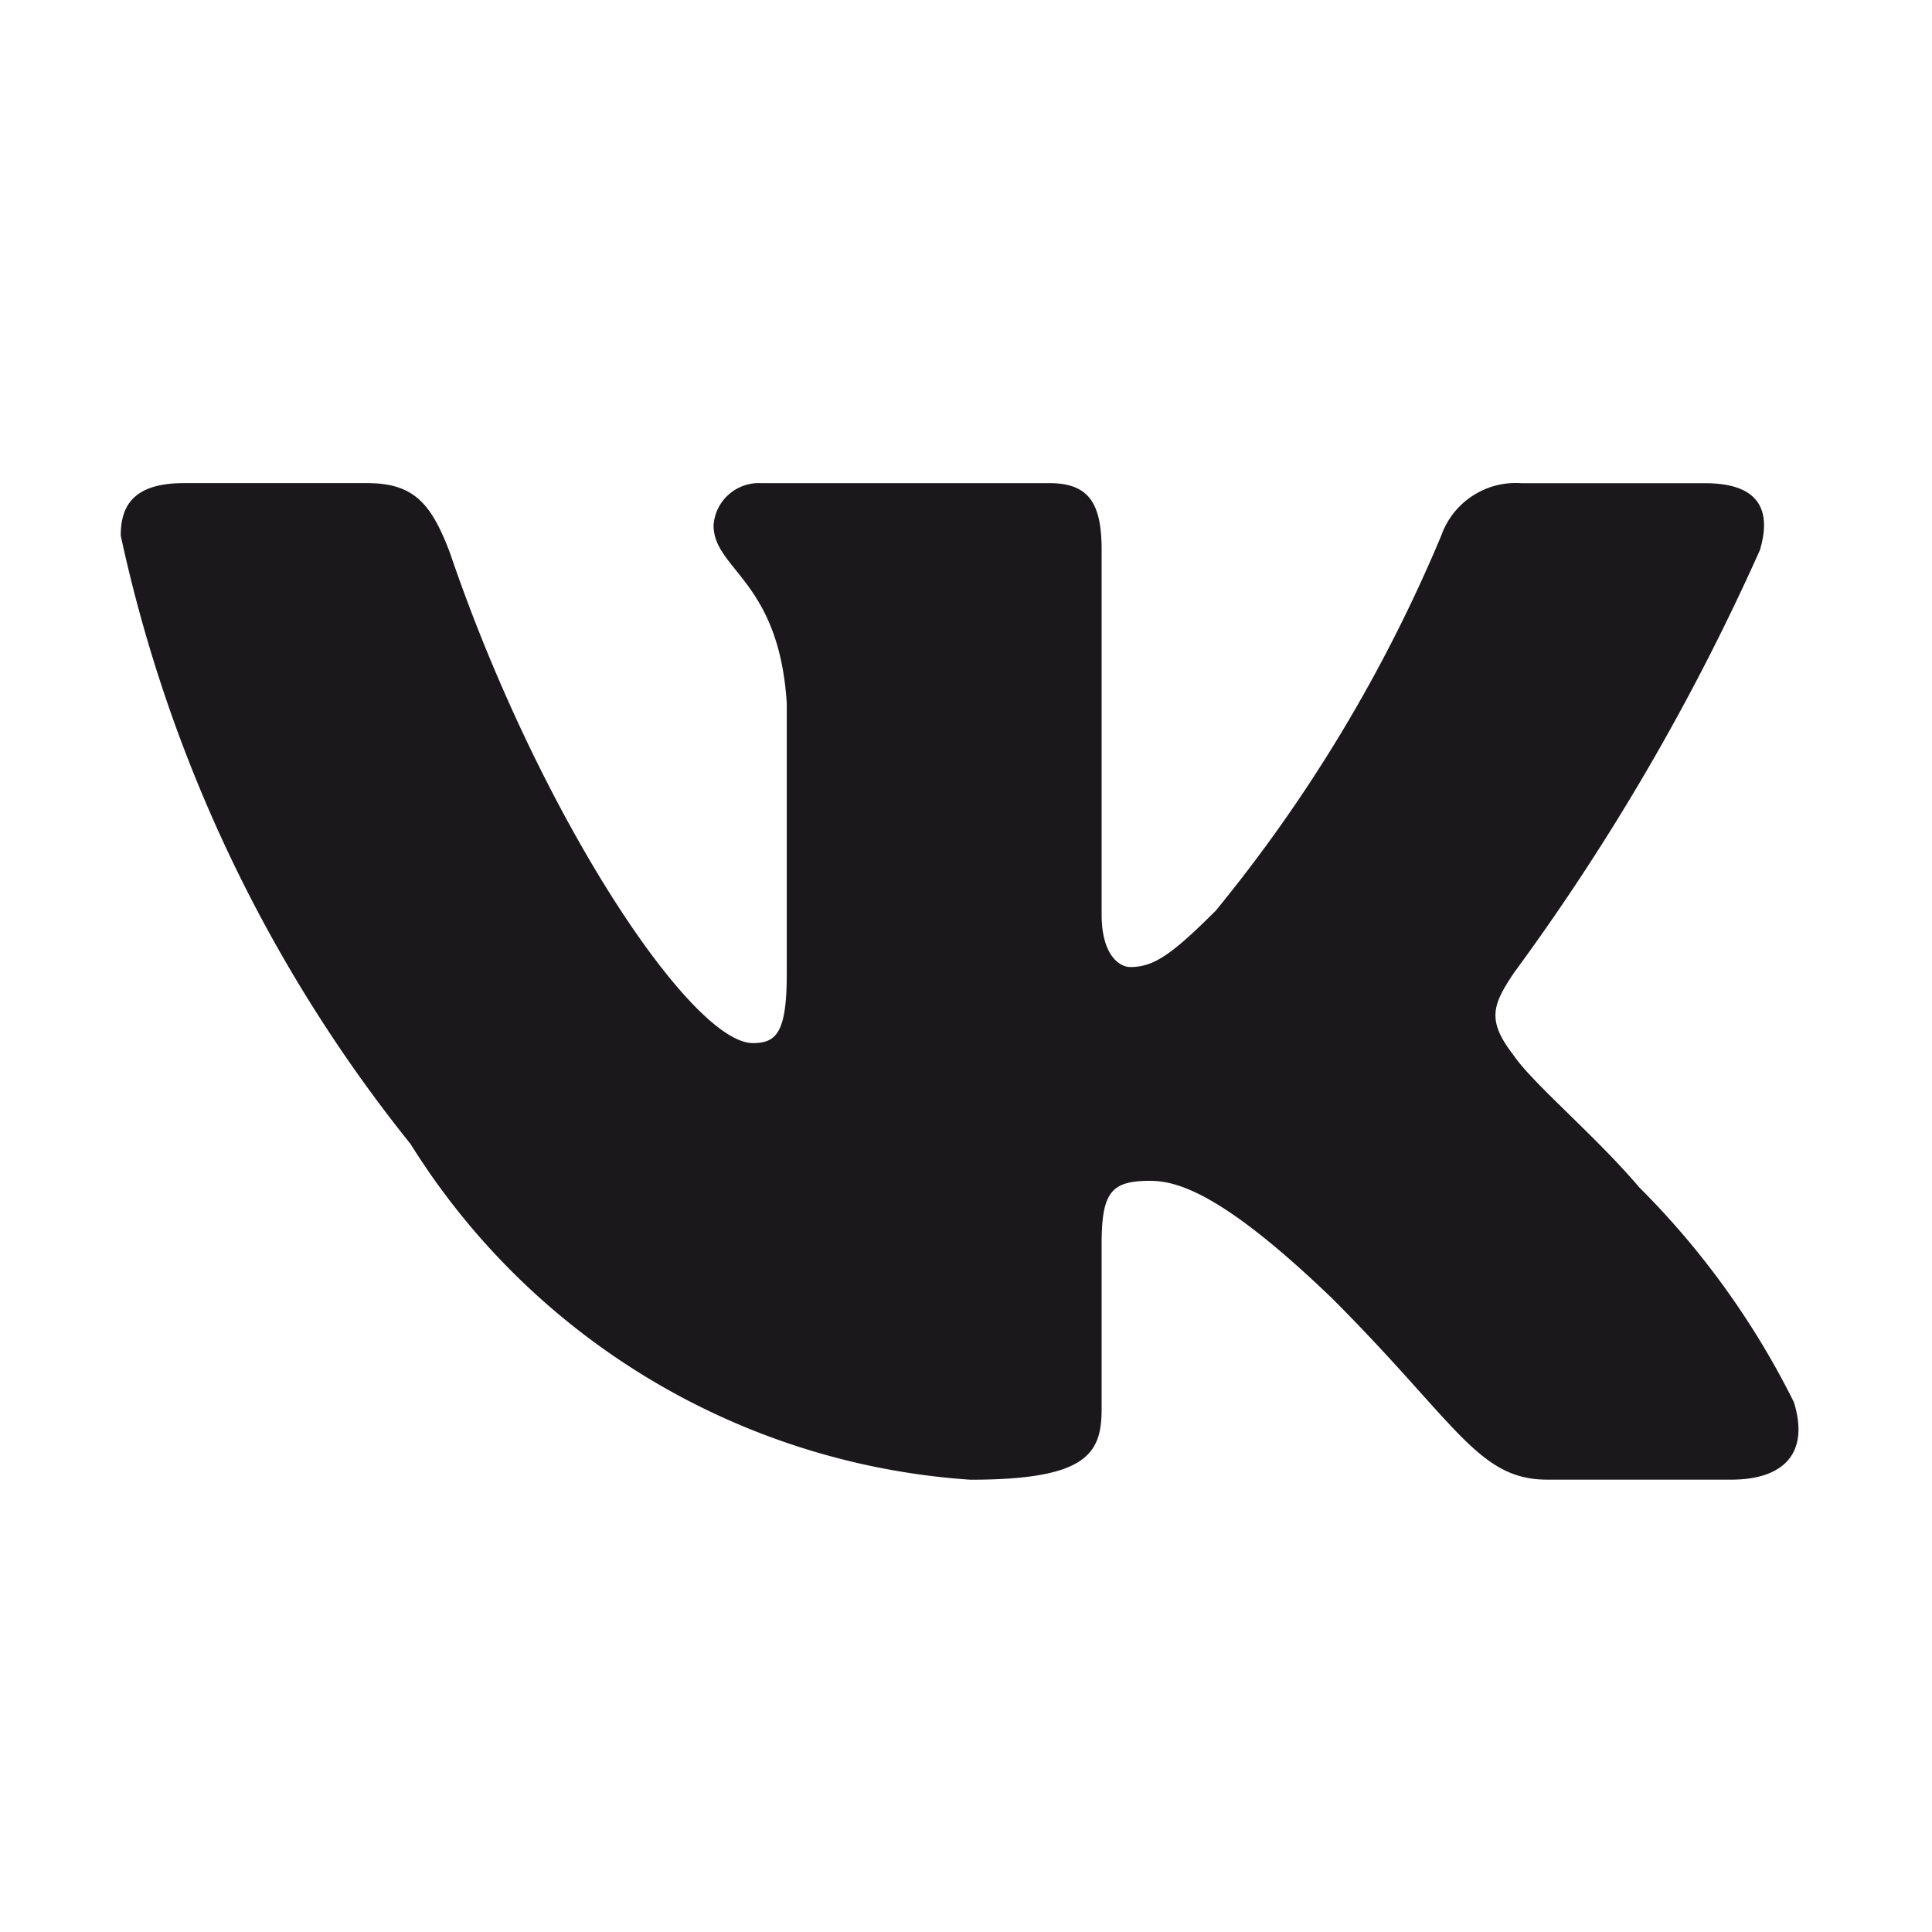 <svg width="30" height="30" fill="none" xmlns="http://www.w3.org/2000/svg"><path d="M26.88 22.976h-2.852c-1.08 0-1.404-.874-3.338-2.81-1.69-1.628-2.404-1.83-2.831-1.83-.592 0-.753.162-.753.976v2.565c0 .694-.225 1.1-2.037 1.1a11.125 11.125 0 0 1-8.694-5.213 22.75 22.75 0 0 1-4.5-9.447c0-.428.163-.815.978-.815h2.85c.732 0 .996.326 1.283 1.08 1.384 4.072 3.745 7.615 4.704 7.615.367 0 .527-.163.527-1.079v-4.195c-.12-1.914-1.137-2.075-1.137-2.767a.704.704 0 0 1 .731-.654h4.48c.613 0 .815.305.815 1.037v5.663c0 .611.263.814.448.814.367 0 .65-.203 1.324-.875a23.502 23.502 0 0 0 3.502-5.825 1.226 1.226 0 0 1 1.241-.813h2.852c.855 0 1.036.428.855 1.038a35.628 35.628 0 0 1-3.828 6.577c-.308.469-.43.713 0 1.263.282.427 1.282 1.262 1.954 2.056a12.692 12.692 0 0 1 2.402 3.337c.245.795-.162 1.202-.976 1.202Z" fill="#1B181B"/></svg>